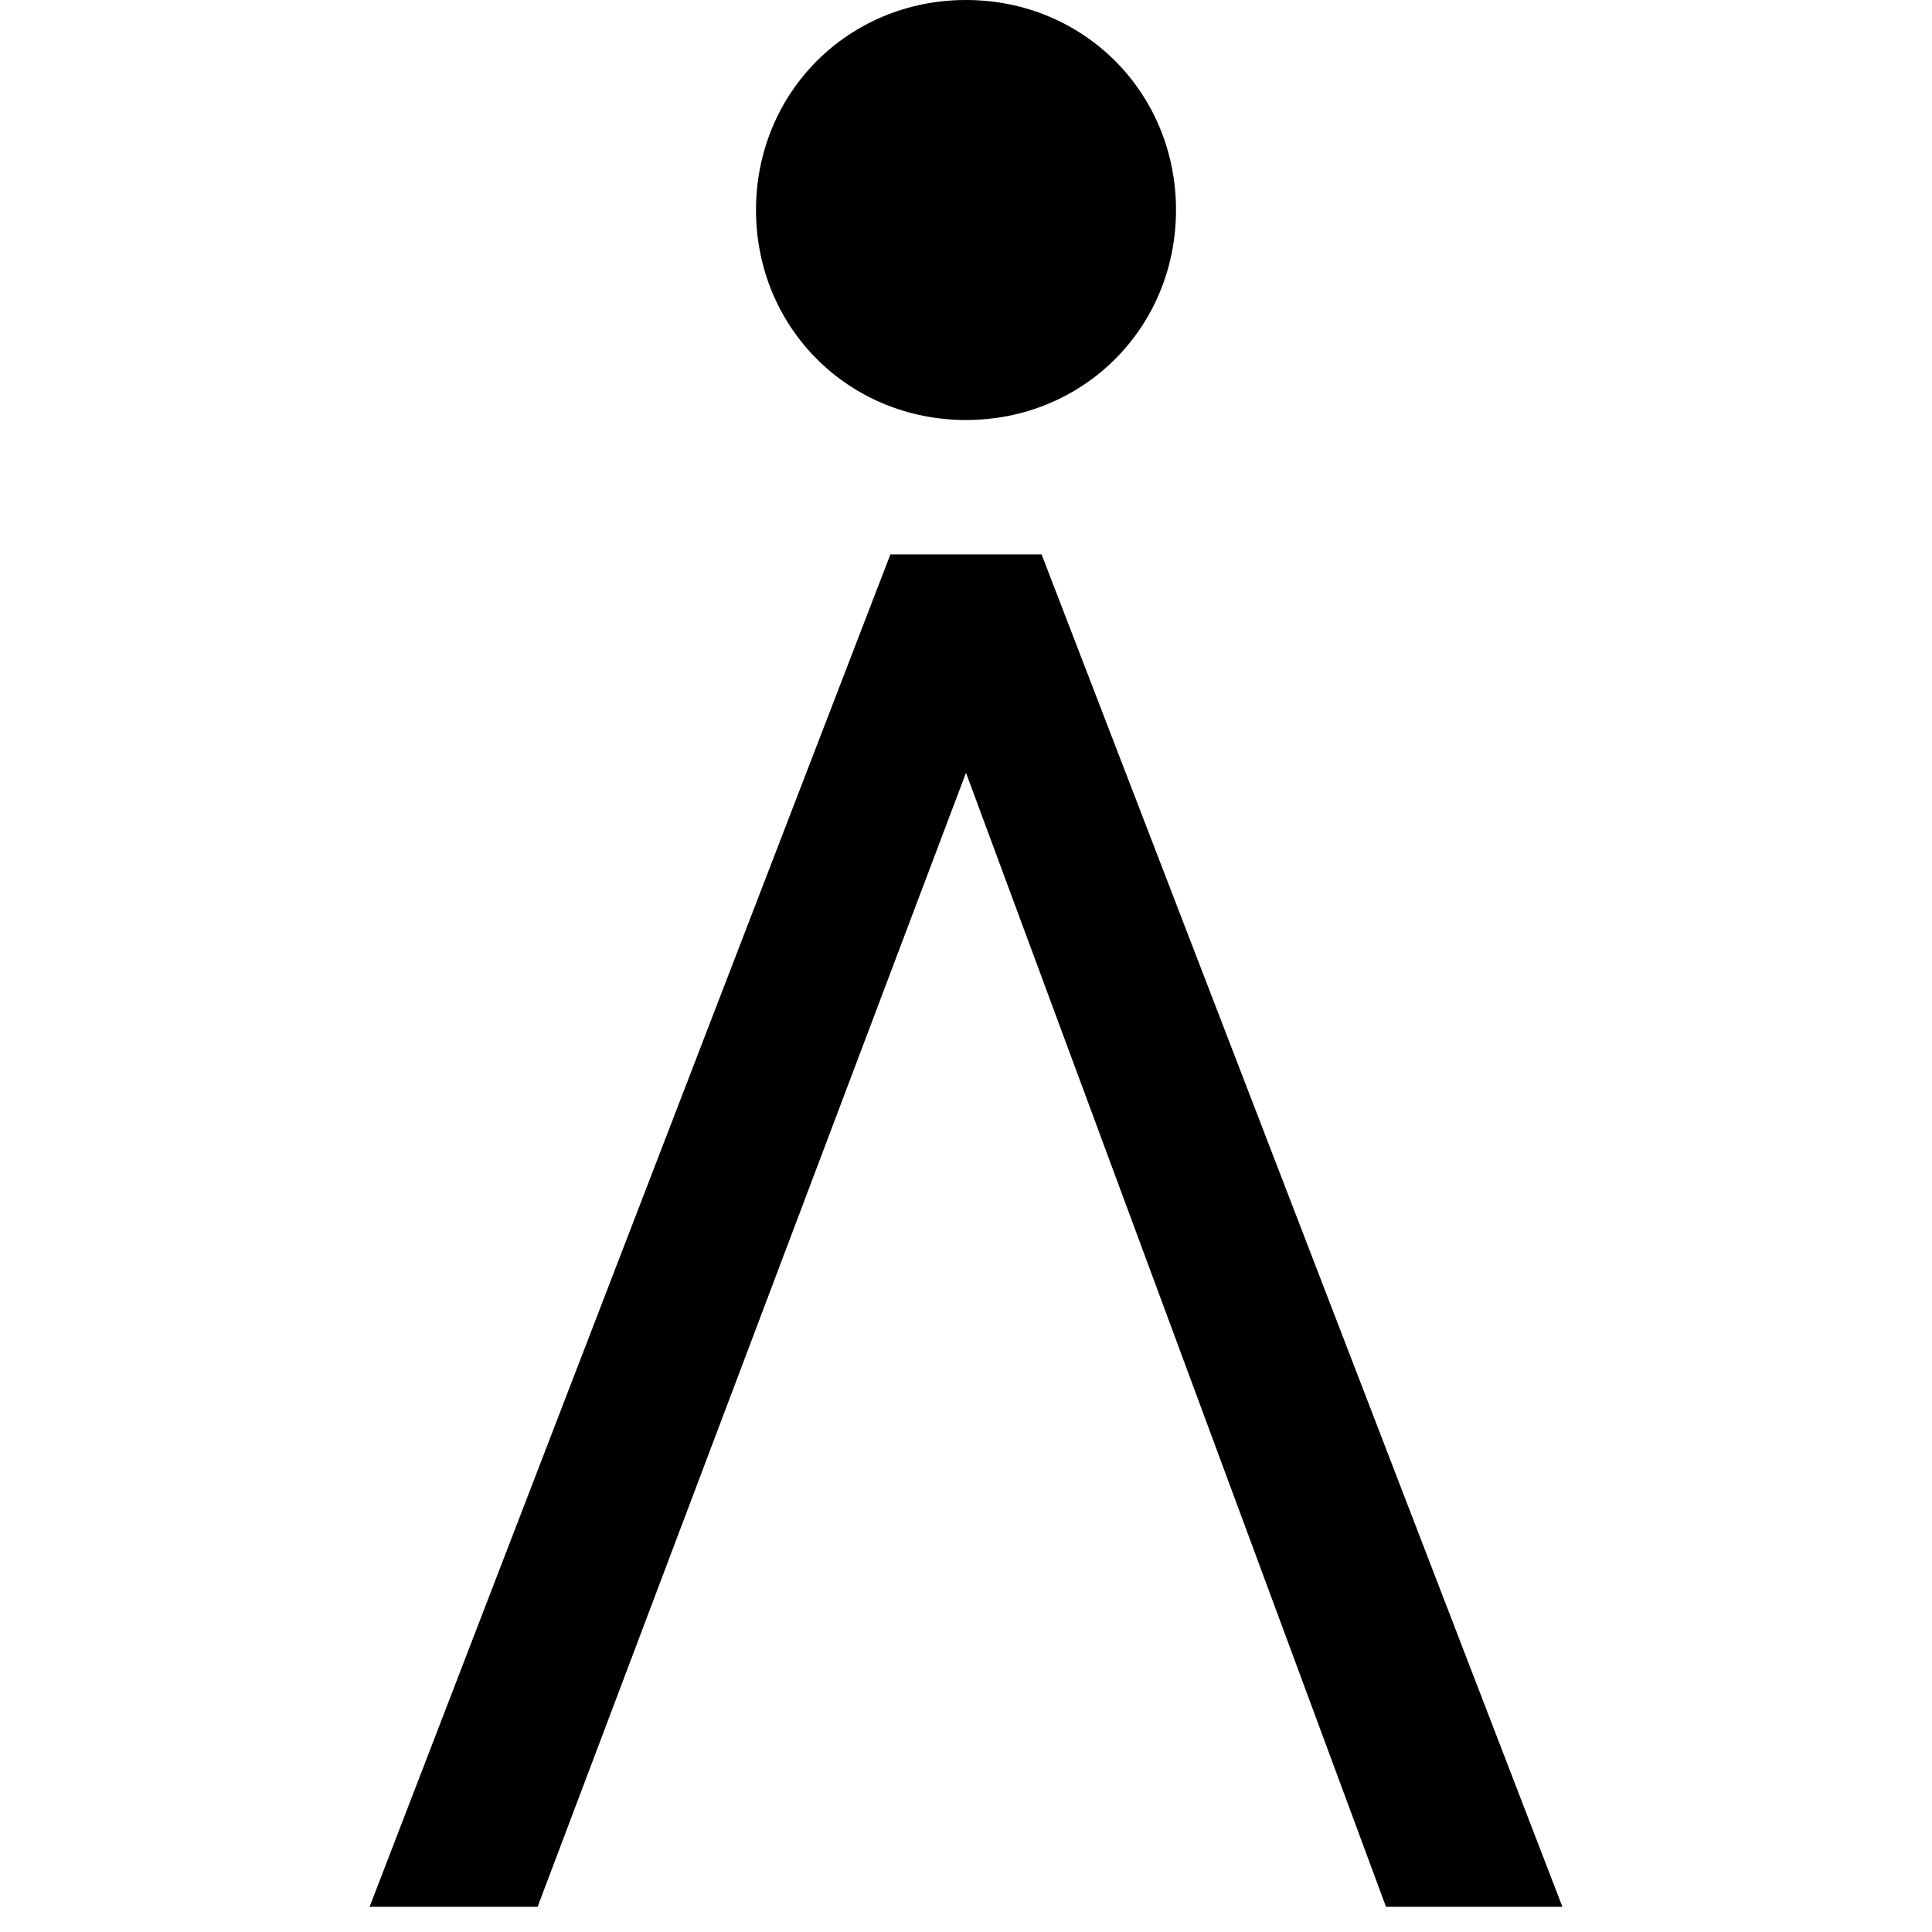 <svg version="1.1" id="Layer_1" xmlns="http://www.w3.org/2000/svg"
	 viewBox="0 0 23 23" style="enable-background:new 0 0 23 23;" xml:space="preserve">
	<polyline points="6.4,22.7 4.4,22.7 10.6,6.6 12.4,6.6 18.6,22.7 16.5,22.7 11.5,9.2 6.4,22.7"/>
	<path d="M9,2.5c0-1.4,1.1-2.5,2.5-2.5c1.4,0,2.5,1.1,2.5,2.5S12.9,5,11.5,5C10.1,5,9,3.9,9,2.5"/>
</svg>
